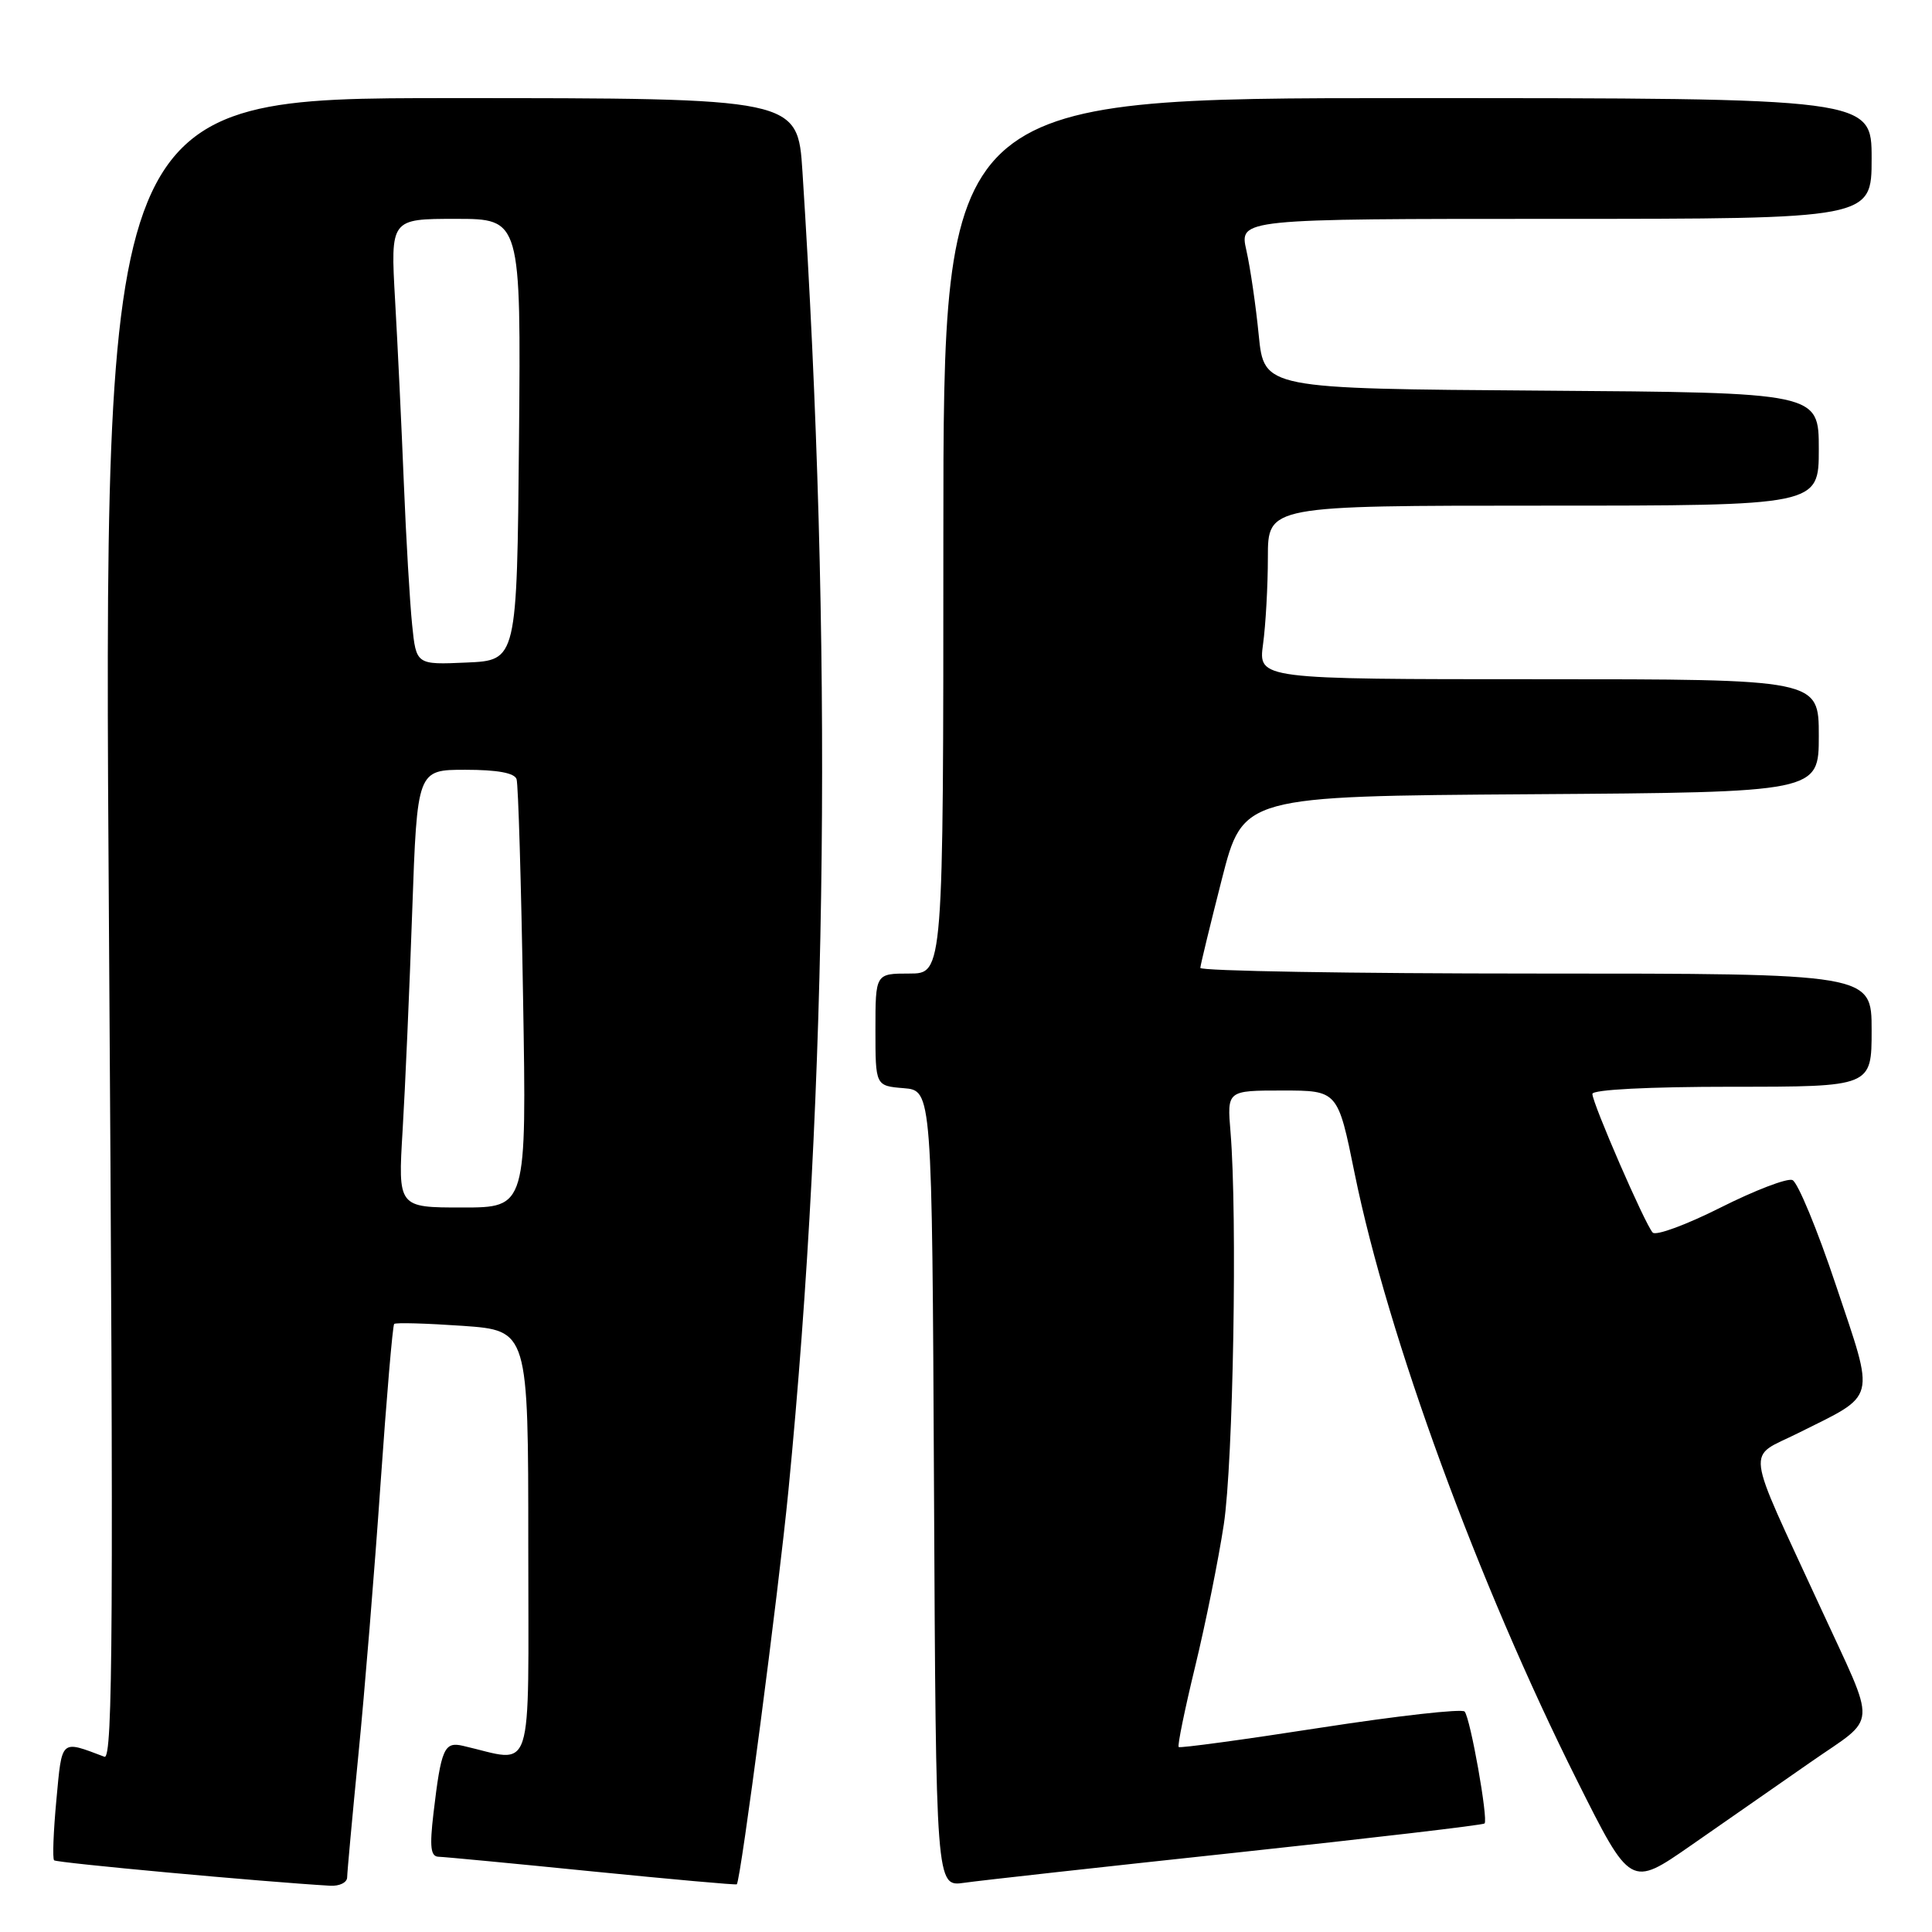 <?xml version="1.0" encoding="UTF-8" standalone="no"?>
<!DOCTYPE svg PUBLIC "-//W3C//DTD SVG 1.1//EN" "http://www.w3.org/Graphics/SVG/1.1/DTD/svg11.dtd" >
<svg xmlns="http://www.w3.org/2000/svg" xmlns:xlink="http://www.w3.org/1999/xlink" version="1.1" viewBox="0 0 256 256">
 <g >
 <path fill="currentColor"
d=" M 46.00 248.75 C 46.01 248.06 46.68 240.75 47.49 232.50 C 48.31 224.25 49.63 208.12 50.42 196.65 C 51.22 185.18 52.03 175.63 52.23 175.43 C 52.43 175.23 56.51 175.35 61.30 175.68 C 70.00 176.30 70.00 176.30 70.00 204.73 C 70.00 236.24 70.89 233.52 61.34 231.33 C 58.86 230.75 58.45 231.69 57.44 240.25 C 56.91 244.76 57.06 246.01 58.13 246.03 C 58.89 246.05 68.04 246.92 78.48 247.97 C 88.92 249.01 97.54 249.79 97.63 249.68 C 98.16 249.10 103.15 211.00 104.47 197.50 C 109.72 143.77 110.34 84.90 106.33 22.75 C 105.70 13.00 105.70 13.00 59.70 13.00 C 13.70 13.00 13.70 13.00 14.44 123.14 C 15.06 215.00 14.96 233.20 13.84 232.78 C 7.98 230.57 8.23 230.34 7.47 238.51 C 7.08 242.68 6.94 246.28 7.17 246.50 C 7.51 246.84 34.84 249.35 43.75 249.87 C 44.99 249.94 46.00 249.44 46.00 248.75 Z  M 163.92 245.47 C 181.74 243.56 196.50 241.83 196.71 241.62 C 197.22 241.11 194.84 227.69 194.07 226.79 C 193.74 226.39 185.15 227.36 174.99 228.93 C 164.82 230.51 156.35 231.66 156.18 231.49 C 156.00 231.32 156.98 226.53 158.36 220.84 C 159.74 215.15 161.45 206.68 162.16 202.00 C 163.41 193.76 163.97 161.15 163.05 150.00 C 162.59 144.50 162.59 144.50 169.93 144.50 C 177.27 144.50 177.27 144.50 179.50 155.50 C 183.91 177.14 195.87 209.78 208.99 235.97 C 216.06 250.09 216.06 250.09 224.03 244.55 C 228.41 241.50 235.58 236.51 239.95 233.47 C 248.91 227.23 248.77 229.40 241.22 213.00 C 231.06 190.95 231.36 193.35 238.29 189.88 C 248.80 184.63 248.48 185.87 243.29 170.36 C 240.81 162.93 238.20 156.63 237.50 156.36 C 236.79 156.09 232.51 157.73 227.98 160.01 C 223.45 162.29 219.41 163.78 218.99 163.32 C 217.98 162.24 211.00 146.18 211.00 144.95 C 211.00 144.38 218.46 144.00 229.50 144.00 C 248.00 144.00 248.00 144.00 248.00 136.50 C 248.00 129.00 248.00 129.00 203.50 129.00 C 179.02 129.00 159.02 128.66 159.05 128.25 C 159.07 127.84 160.36 122.55 161.90 116.50 C 164.71 105.50 164.71 105.50 202.86 105.24 C 241.00 104.98 241.00 104.98 241.00 97.49 C 241.00 90.00 241.00 90.00 203.86 90.00 C 166.73 90.00 166.73 90.00 167.36 85.36 C 167.71 82.81 168.00 77.63 168.00 73.86 C 168.00 67.00 168.00 67.00 204.50 67.00 C 241.00 67.00 241.00 67.00 241.00 59.51 C 241.00 52.02 241.00 52.02 204.25 51.76 C 167.50 51.50 167.50 51.50 166.79 44.42 C 166.41 40.53 165.67 35.47 165.15 33.17 C 164.21 29.00 164.21 29.00 206.11 29.00 C 248.00 29.00 248.00 29.00 248.00 21.00 C 248.00 13.00 248.00 13.00 186.50 13.00 C 125.00 13.00 125.00 13.00 125.00 71.00 C 125.00 129.00 125.00 129.00 120.50 129.00 C 116.00 129.00 116.00 129.00 116.00 136.44 C 116.00 143.88 116.00 143.88 119.75 144.19 C 123.50 144.50 123.50 144.50 123.76 197.26 C 124.02 250.02 124.02 250.02 127.76 249.48 C 129.82 249.18 146.09 247.38 163.92 245.47 Z  M 53.35 149.75 C 53.69 144.11 54.26 131.06 54.62 120.75 C 55.28 102.00 55.28 102.00 61.67 102.00 C 65.91 102.00 68.19 102.42 68.45 103.25 C 68.67 103.94 69.06 116.99 69.31 132.25 C 69.78 160.00 69.78 160.00 61.25 160.00 C 52.73 160.00 52.73 160.00 53.35 149.75 Z  M 54.61 82.79 C 54.31 79.88 53.81 71.42 53.51 64.00 C 53.21 56.58 52.69 45.66 52.35 39.75 C 51.74 29.00 51.74 29.00 60.39 29.00 C 69.03 29.00 69.03 29.00 68.77 58.25 C 68.50 87.50 68.50 87.50 61.83 87.79 C 55.15 88.09 55.15 88.09 54.61 82.79 Z "/>
</g>
</svg>